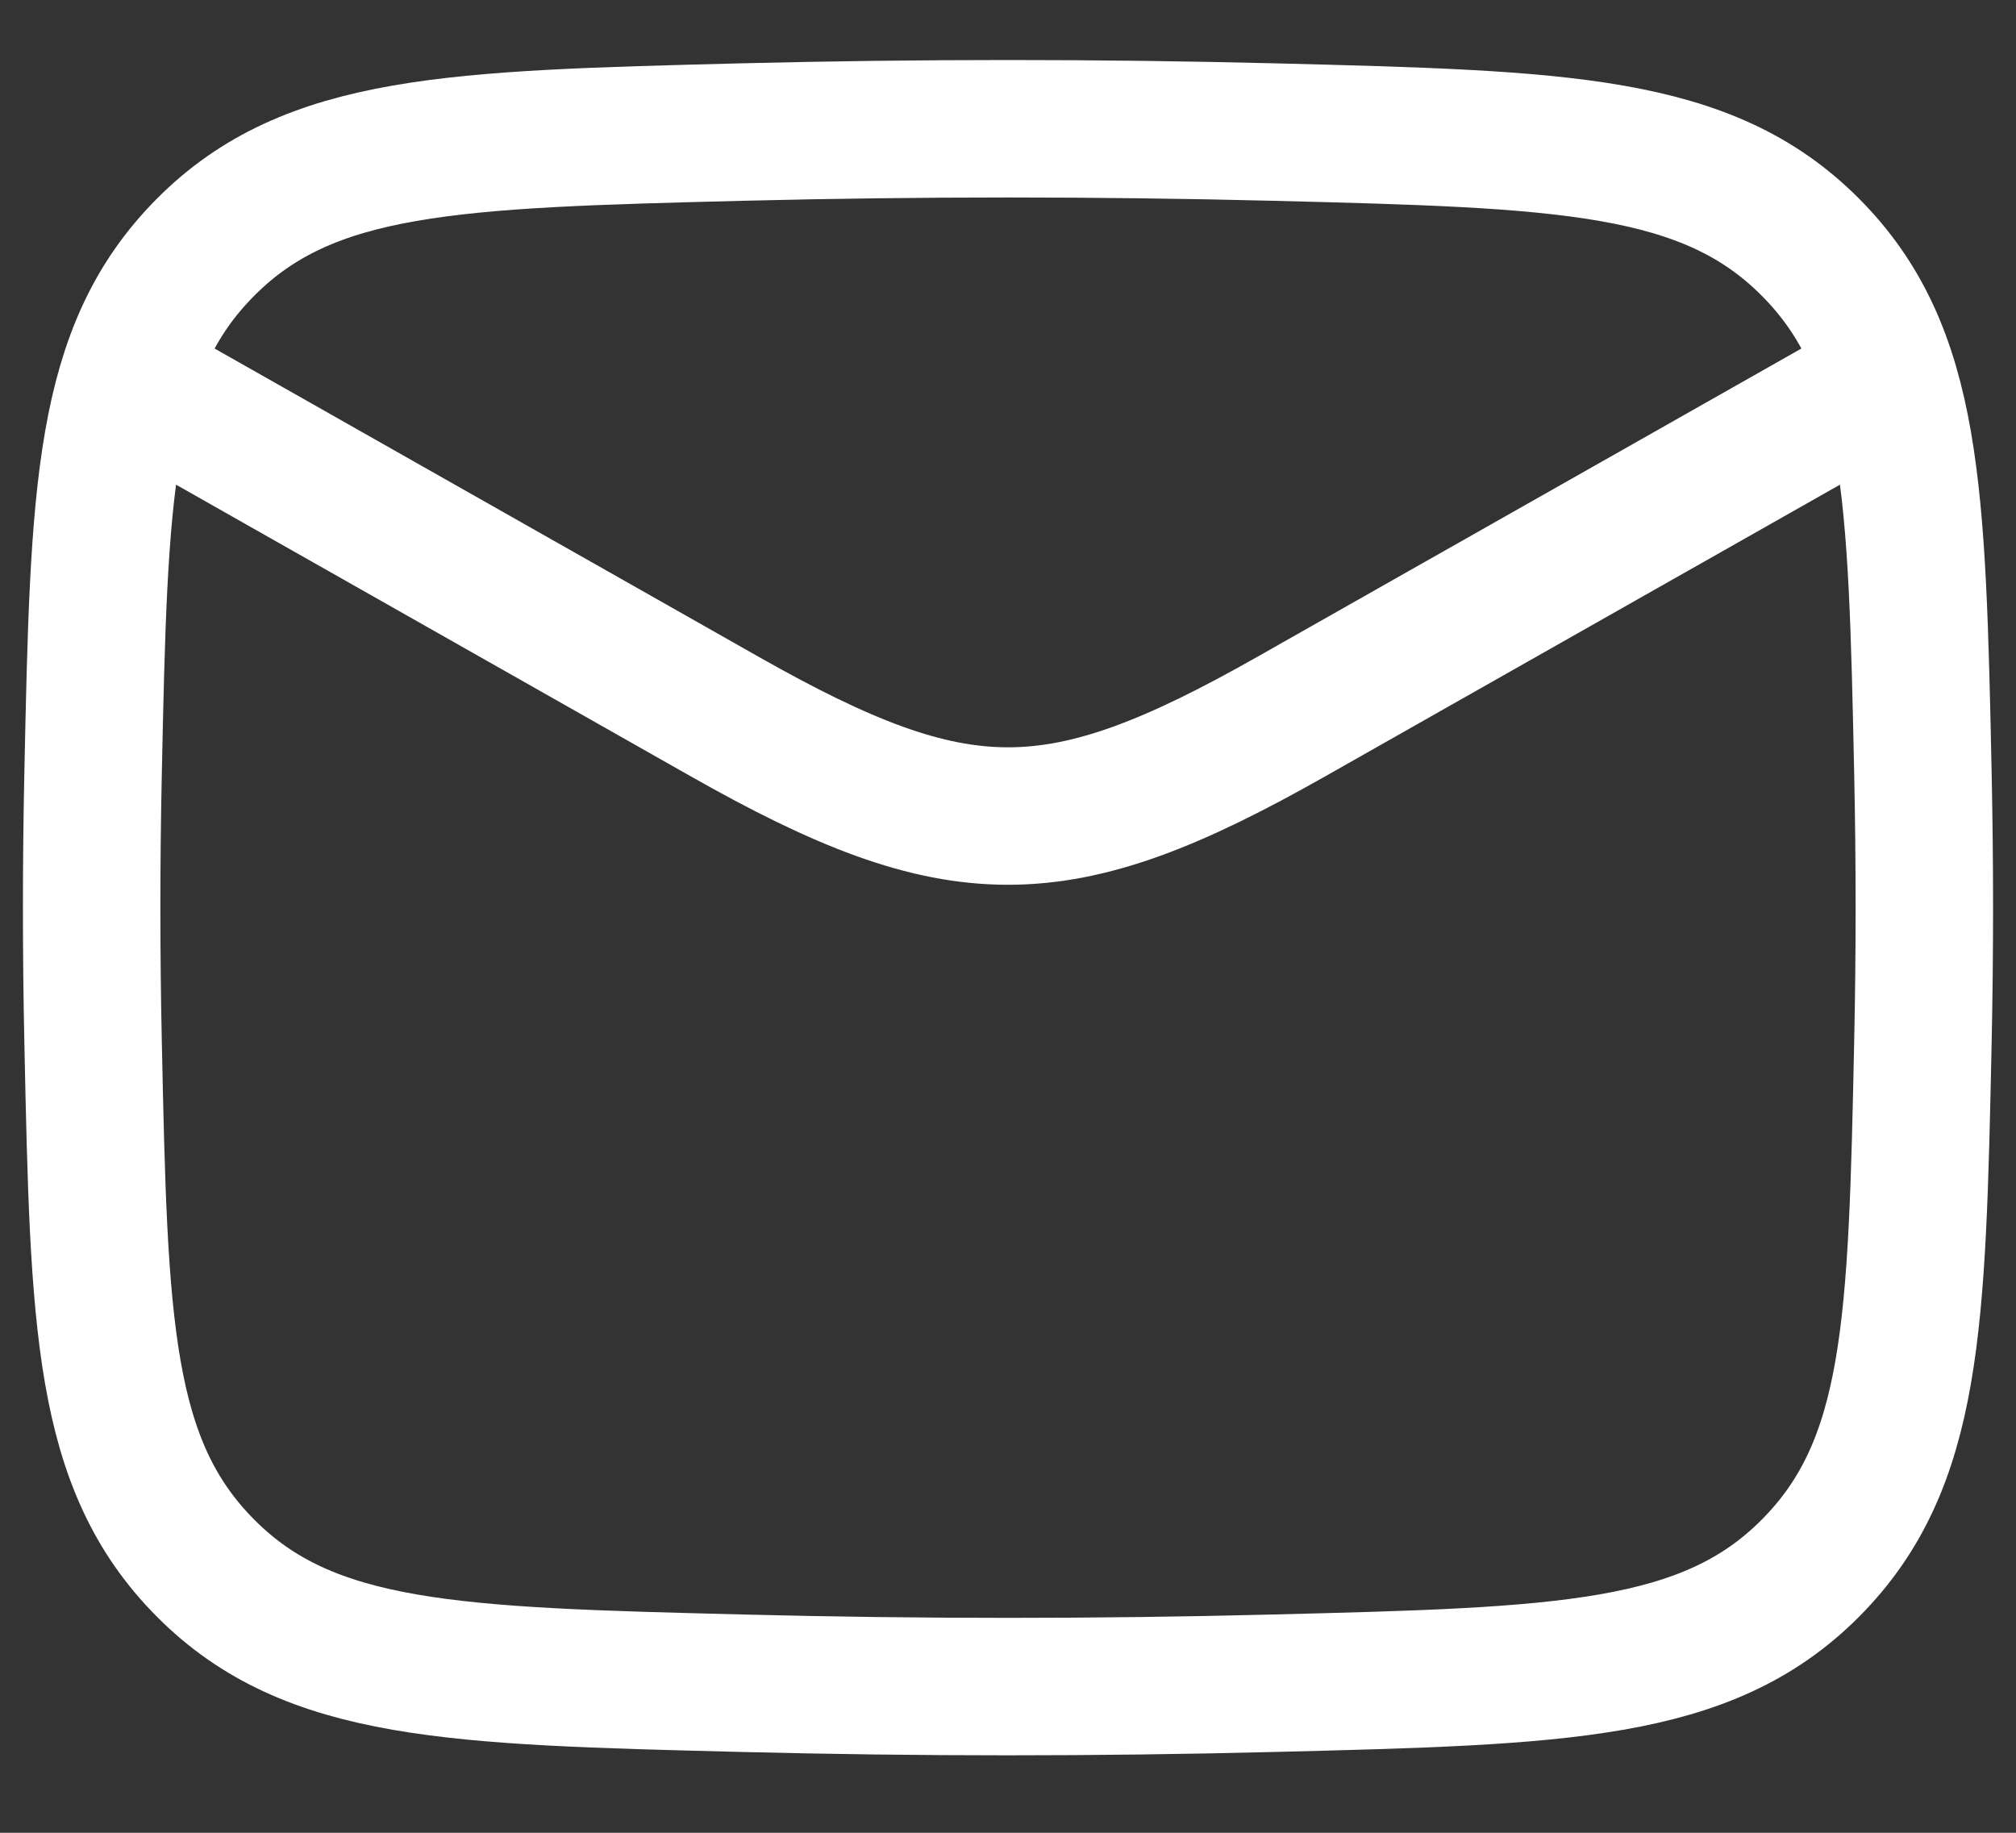 <svg width="22" height="20" viewBox="0 0 22 20" fill="none" xmlns="http://www.w3.org/2000/svg">
<rect x="0" y="0" width="22" height="20" fill="#333333" stroke="none"/>
<path d="M1 3.905L7.913 7.822C10.462 9.266 11.538 9.266 14.087 7.822L21 3.905M1.016 11.38C1.081 14.446 1.114 15.979 2.245 17.114C3.376 18.25 4.95 18.289 8.099 18.368C10.039 18.417 11.961 18.417 13.901 18.368C17.05 18.289 18.624 18.25 19.755 17.114C20.886 15.979 20.919 14.446 20.984 11.38C21.005 10.395 21.005 9.415 20.984 8.429C20.919 5.364 20.886 3.831 19.755 2.696C18.624 1.56 17.05 1.521 13.901 1.441C11.961 1.393 10.039 1.393 8.099 1.441C4.95 1.521 3.376 1.56 2.245 2.696C1.114 3.831 1.081 5.364 1.016 8.429C0.995 9.415 0.995 10.395 1.016 11.38Z" stroke="white" stroke-width="1.5" stroke-linejoin="round"/>
</svg>
